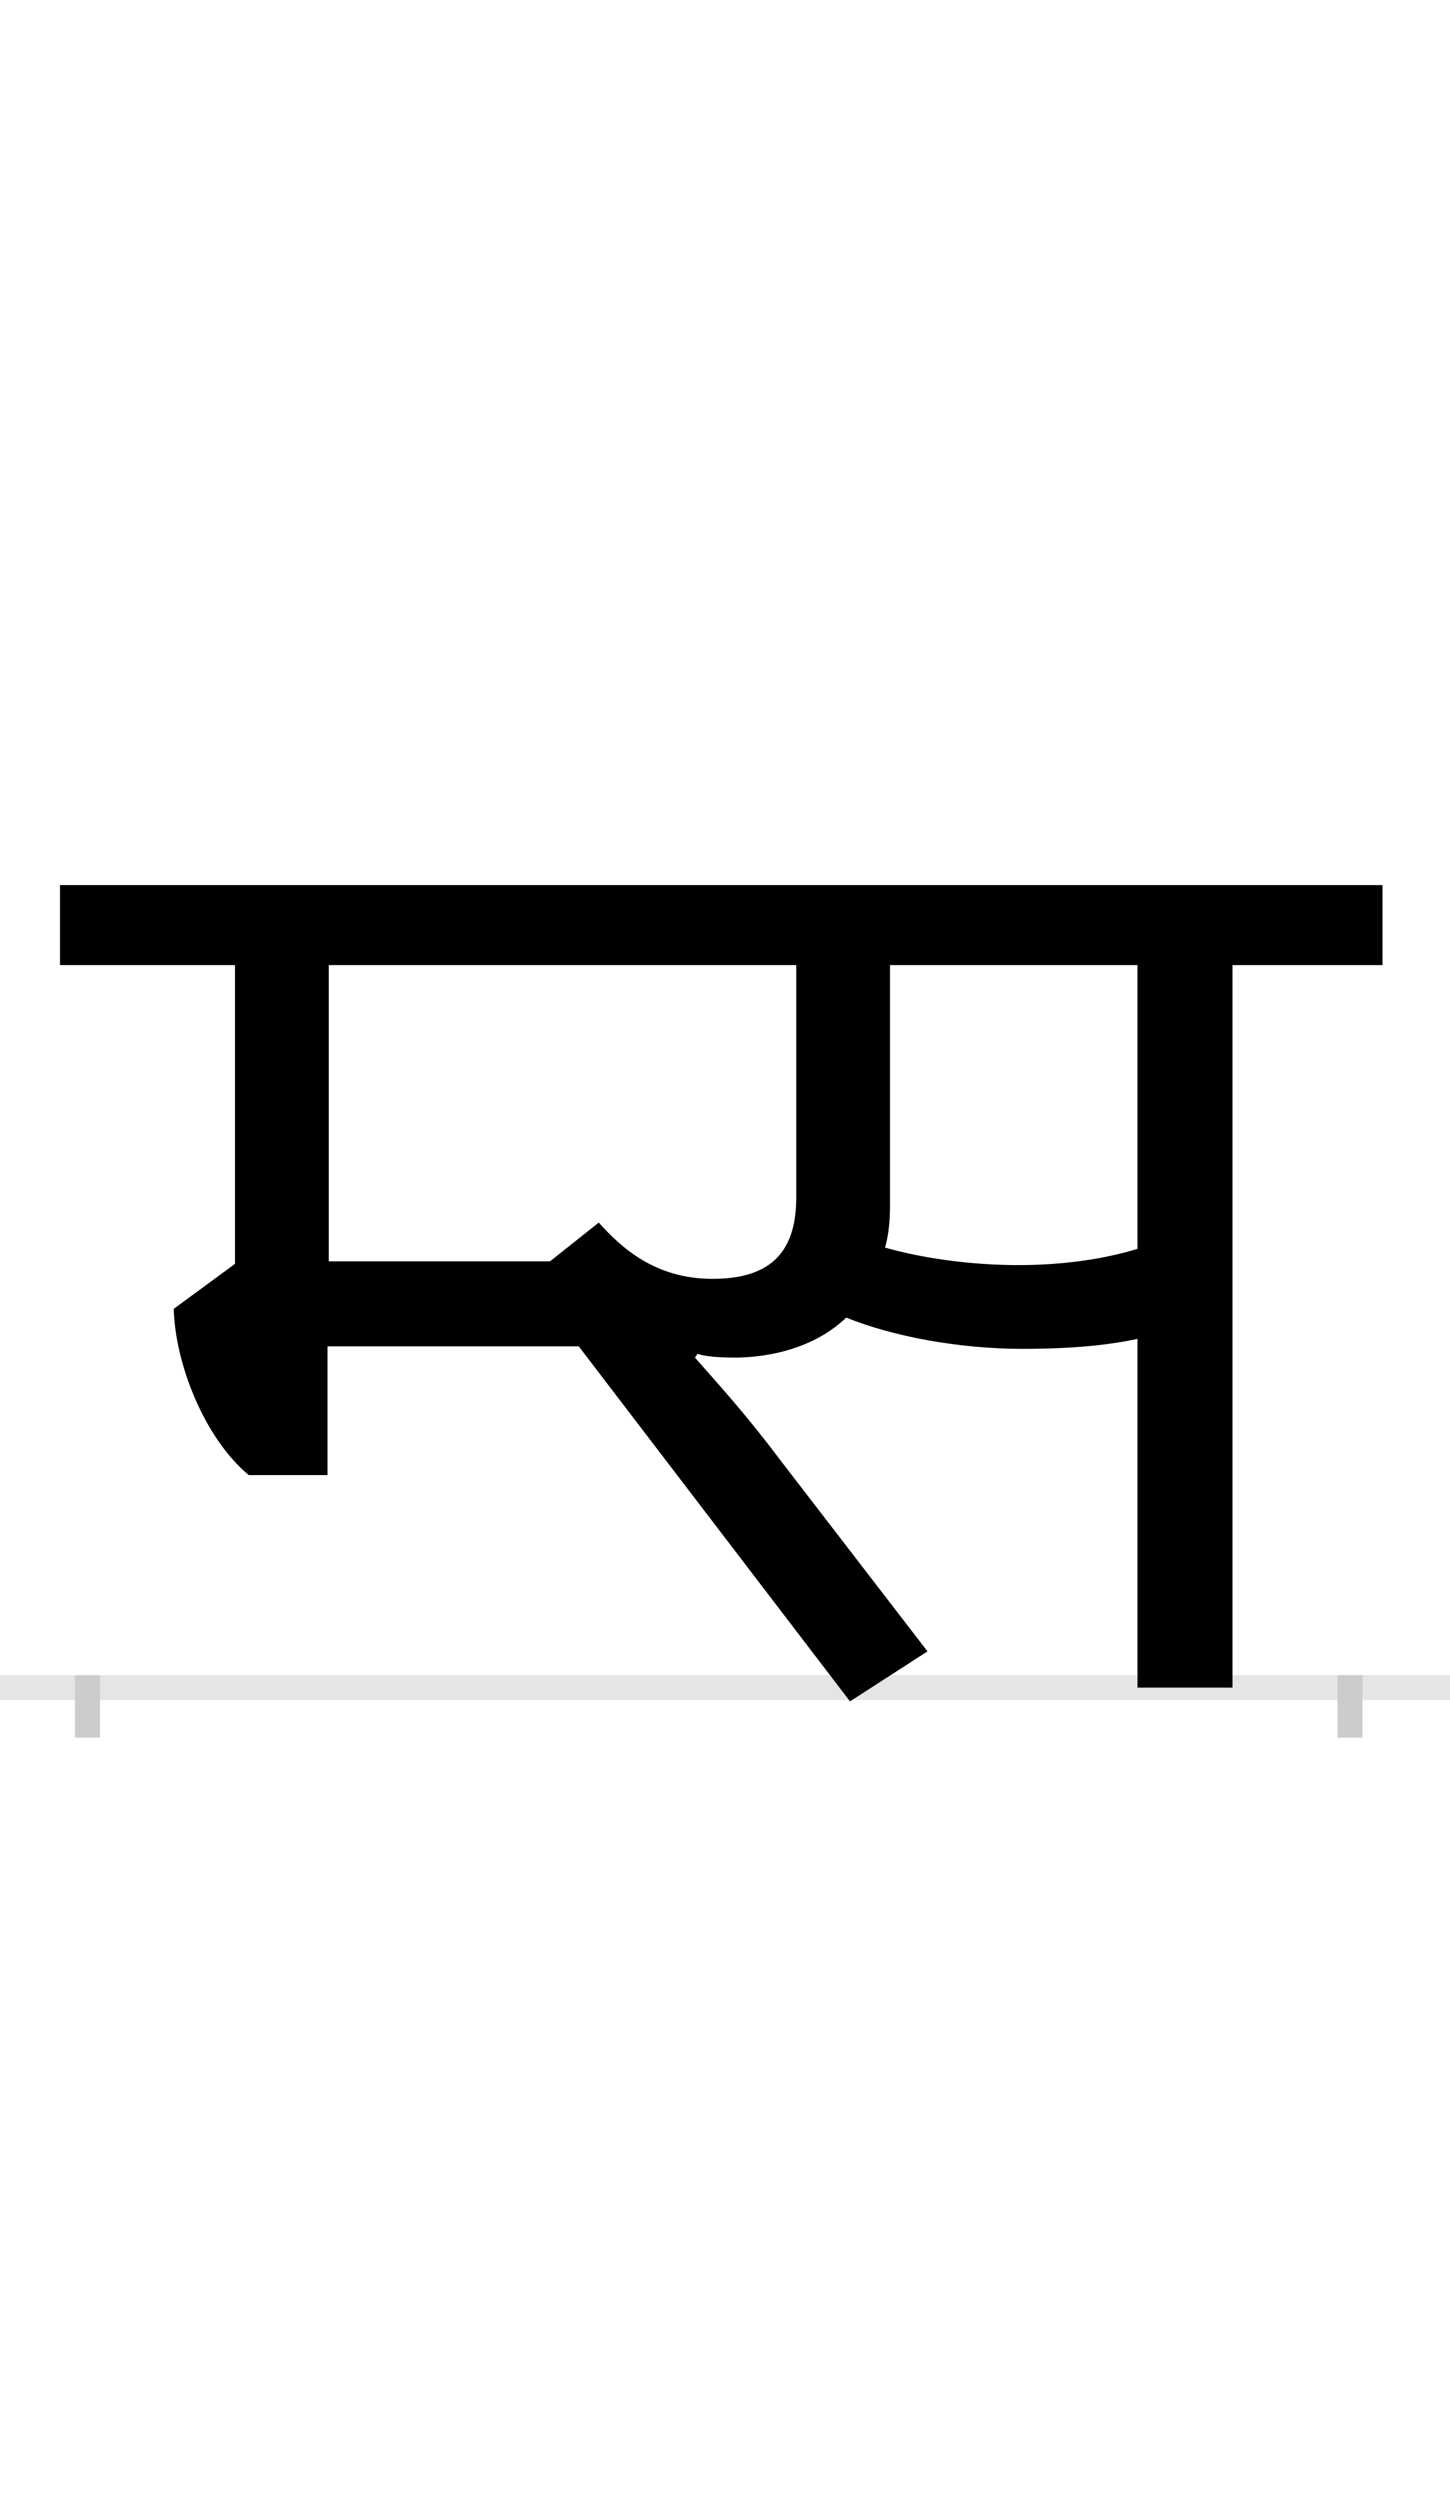 <?xml version="1.0" encoding="UTF-8"?>
<svg height="200.0" version="1.1" width="116.0" xmlns="http://www.w3.org/2000/svg" xmlns:xlink="http://www.w3.org/1999/xlink">
 <rect width="100%" height="100%" fill="#808080" stroke="none"/>
 <path d="M0,0 l116,0 l0,200 l-116,0 Z M0,0" fill="rgb(255,255,255)" transform="matrix(1,0,0,-1,0.0,200.0)"/>
 <path d="M0,0 l116,0" fill="none" stroke="rgb(229,229,229)" stroke-width="2" transform="matrix(1,0,0,-1,0.0,135.0)"/>
 <path d="M0,1 l0,-5" fill="none" stroke="rgb(204,204,204)" stroke-width="2" transform="matrix(1,0,0,-1,7.0,135.0)"/>
 <path d="M0,1 l0,-5" fill="none" stroke="rgb(204,204,204)" stroke-width="2" transform="matrix(1,0,0,-1,108.0,135.0)"/>
 <path d="M745,338 c-37,0,-75,5,-107,14 c3,10,4,22,4,34 l0,192 l198,0 l0,-227 c-26,-8,-59,-13,-95,-13 Z M500,327 c-46,0,-73,25,-91,45 l-39,-31 l-177,0 l0,237 l374,0 l0,-186 c0,-46,-23,-65,-67,-65 Z M488,267 c9,-3,25,-3,33,-3 c33,1,64,11,86,32 c37,-15,90,-25,141,-25 c40,0,69,3,92,8 l0,-279 l76,0 l0,578 l120,0 l0,64 l-1058,0 l0,-64 l140,0 l0,-239 l-49,-36 c1,-43,24,-103,60,-133 l63,0 l0,103 l201,0 l217,-284 l62,40 l-117,152 c-27,36,-47,58,-69,83 Z M488,267" fill="rgb(0,0,0)" transform="matrix(0.1,0.0,0.0,-0.1,7.0,135.0)"/>
</svg>